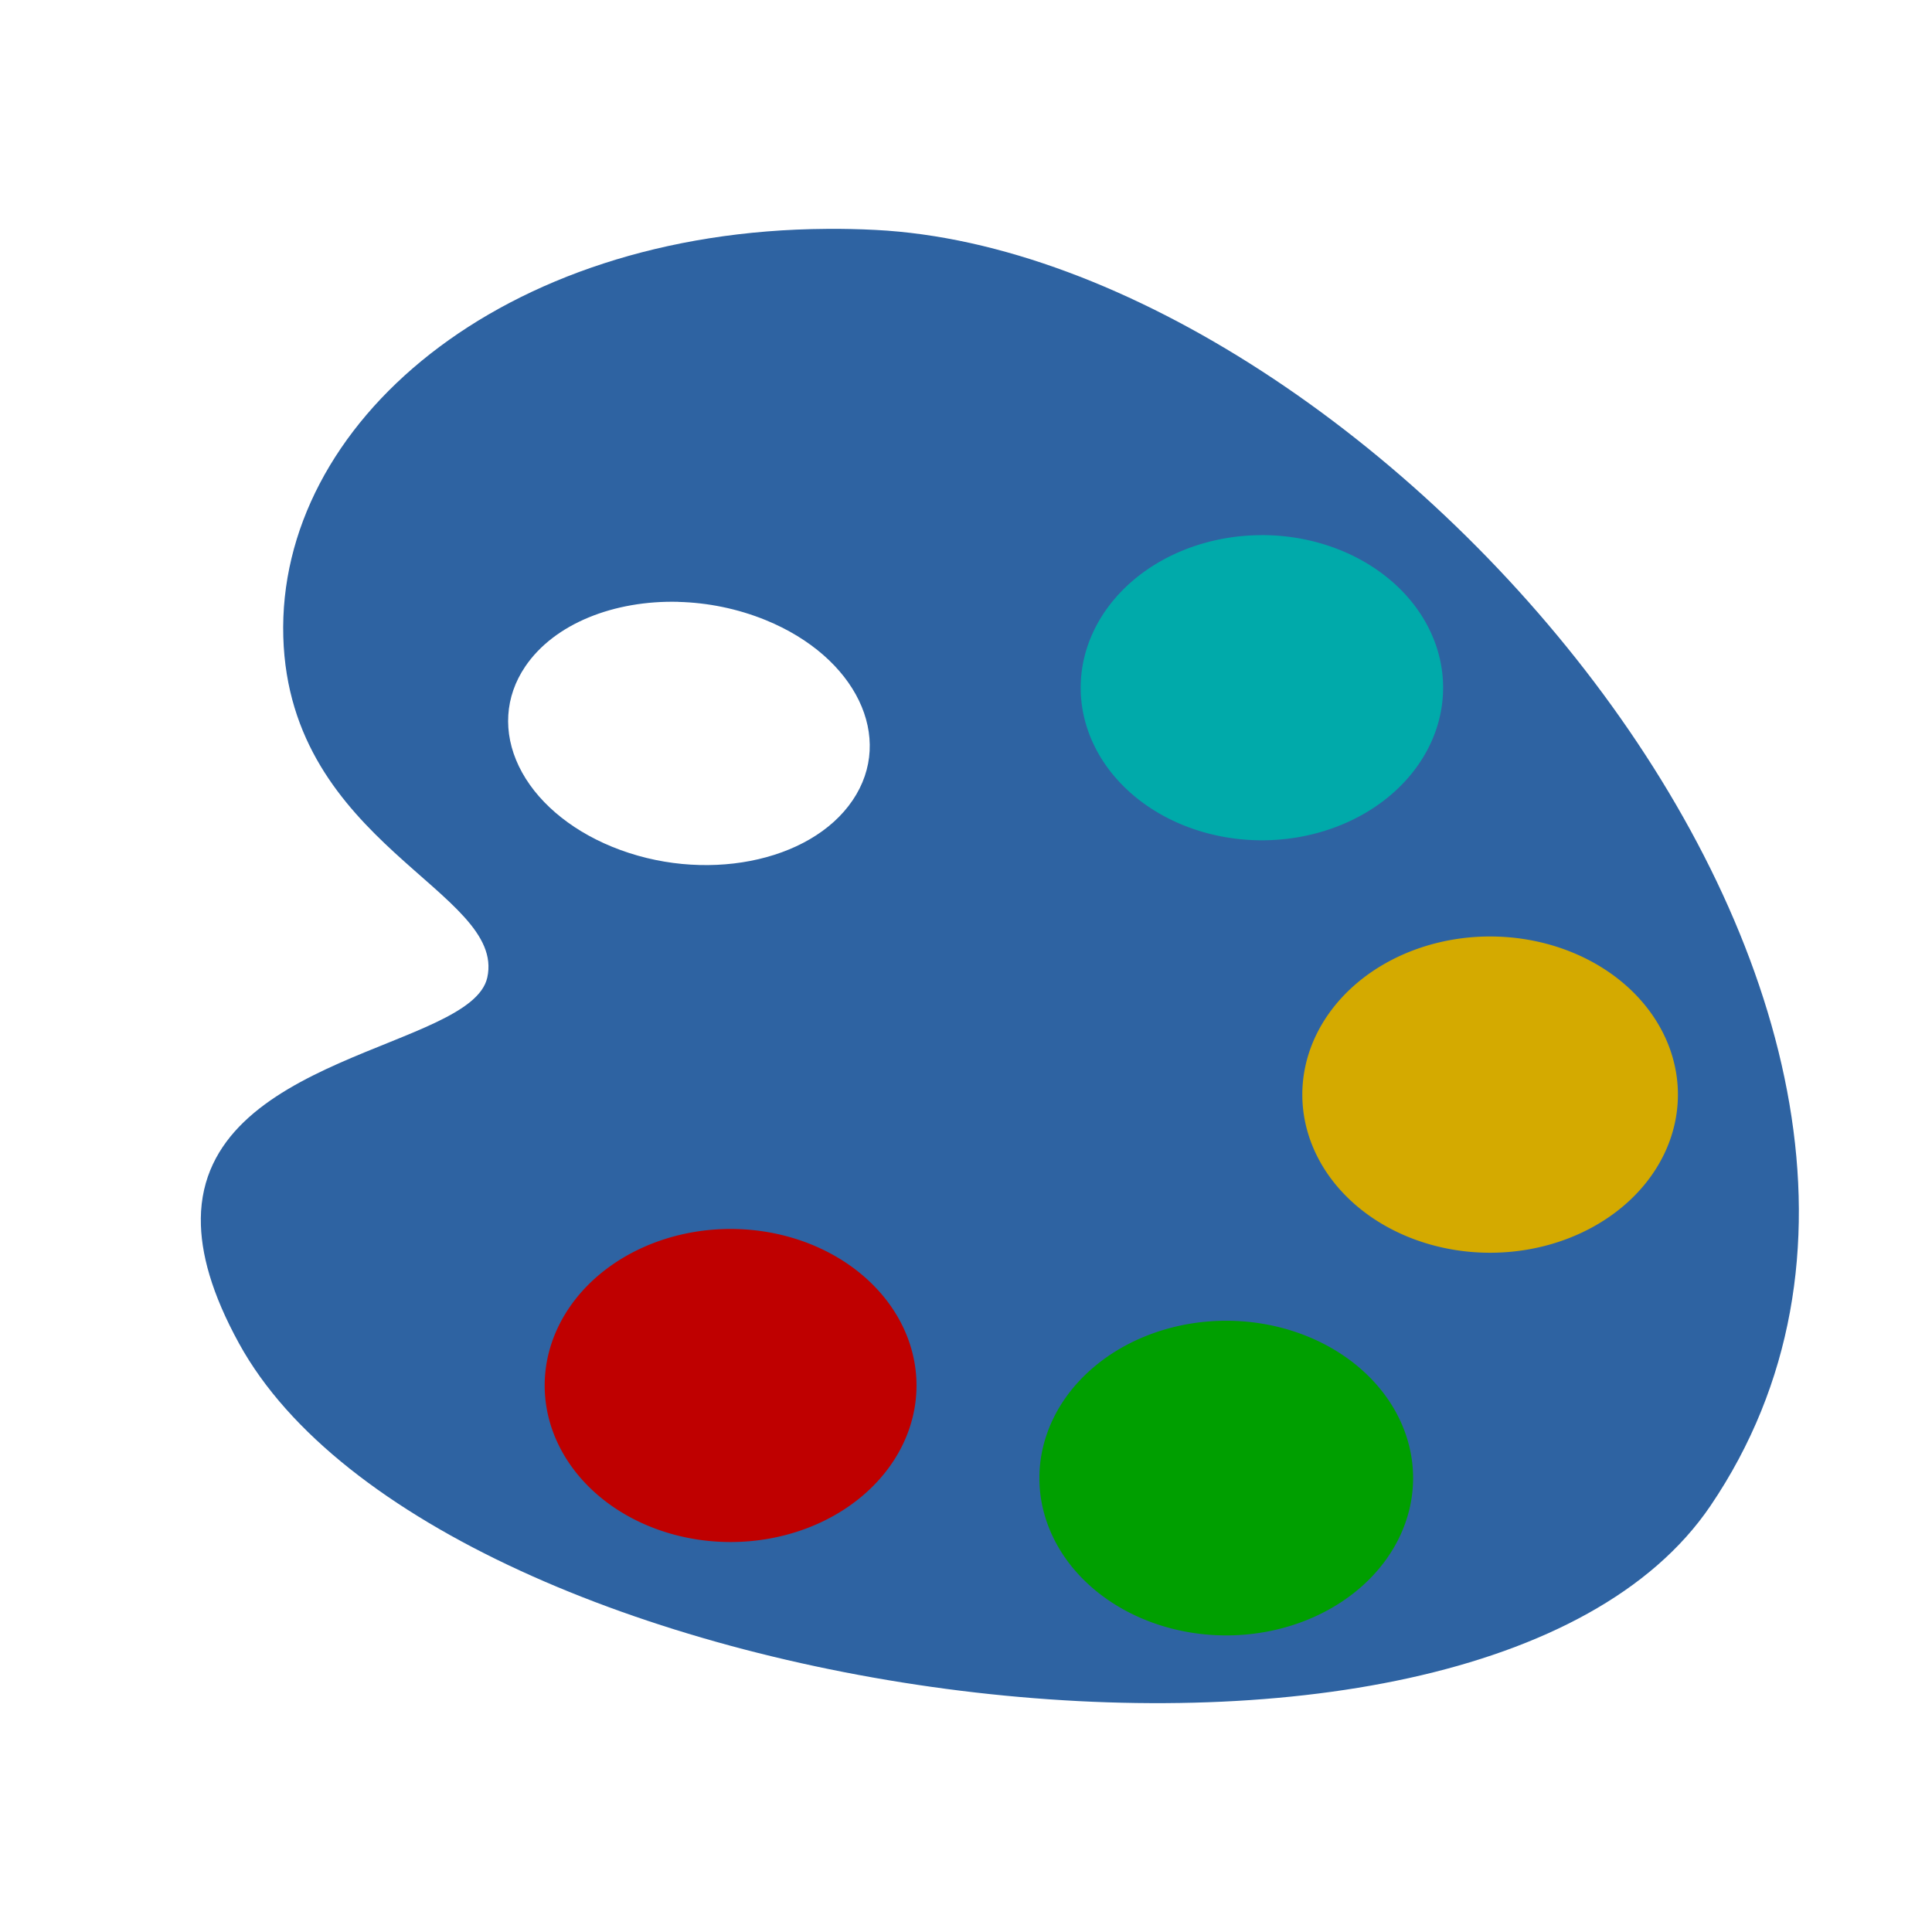 <?xml version="1.0" encoding="UTF-8"?>
<svg width="128" height="128" version="1.1" viewBox="0 0 33.867 33.867" xmlns="http://www.w3.org/2000/svg">
 <path d="m14.491 4.012c-5.714 0.037-9.632 3.415-9.525 7.153 0.106 3.646 3.91 4.455 3.576 5.97-0.277 1.255-4.995 1.35-5.022 4.23l5.168e-4 -5.16e-4c-0.006 0.598 0.191 1.315 0.671 2.188 3.488 6.344 21.661 8.938 25.792 2.844 5.801-8.558-5.928-21.923-14.637-22.366-0.289-0.015-0.575-0.021-0.856-0.019zm-2.599 6.539c0.51 0.013 1.034 0.117 1.53 0.319 1.585 0.647 2.267 2.062 1.524 3.159-0.743 1.098-2.63 1.463-4.215 0.815-0.761-0.311-1.349-0.818-1.635-1.411-0.286-0.593-0.246-1.222 0.111-1.749 0.511-0.755 1.563-1.163 2.685-1.134z" style="fill:#2e63a2;stroke-width:.946"/>
 <path d="m21.495 23.152a3.276 2.758 0 0 1 3.276 2.753 3.276 2.758 0 0 1-3.264 2.763 3.276 2.758 0 0 1-3.287-2.743 3.276 2.758 0 0 1 3.252-2.773" style="fill:#009f00;stroke-width:.876"/>
 <path d="m12.807 21.543a3.259 2.744 0 0 1 3.259 2.739 3.259 2.744 0 0 1-3.247 2.749 3.259 2.744 0 0 1-3.271-2.729 3.259 2.744 0 0 1 3.236-2.759" style="fill:#bf0000;stroke-width:.872"/>
 <path d="m26.121 16.416a3.292 2.772 0 0 1 3.292 2.767 3.292 2.772 0 0 1-3.28 2.777 3.292 2.772 0 0 1-3.304-2.757 3.292 2.772 0 0 1 3.268-2.787" style="fill:#d4aa00;stroke-width:.881"/>
 <path d="m22.12 9.38a3.177 2.675 0 0 1 3.177 2.67 3.177 2.675 0 0 1-3.165 2.68 3.177 2.675 0 0 1-3.188-2.66 3.177 2.675 0 0 1 3.154-2.689" style="fill:#00aaaa;stroke-width:.85"/>
</svg>
